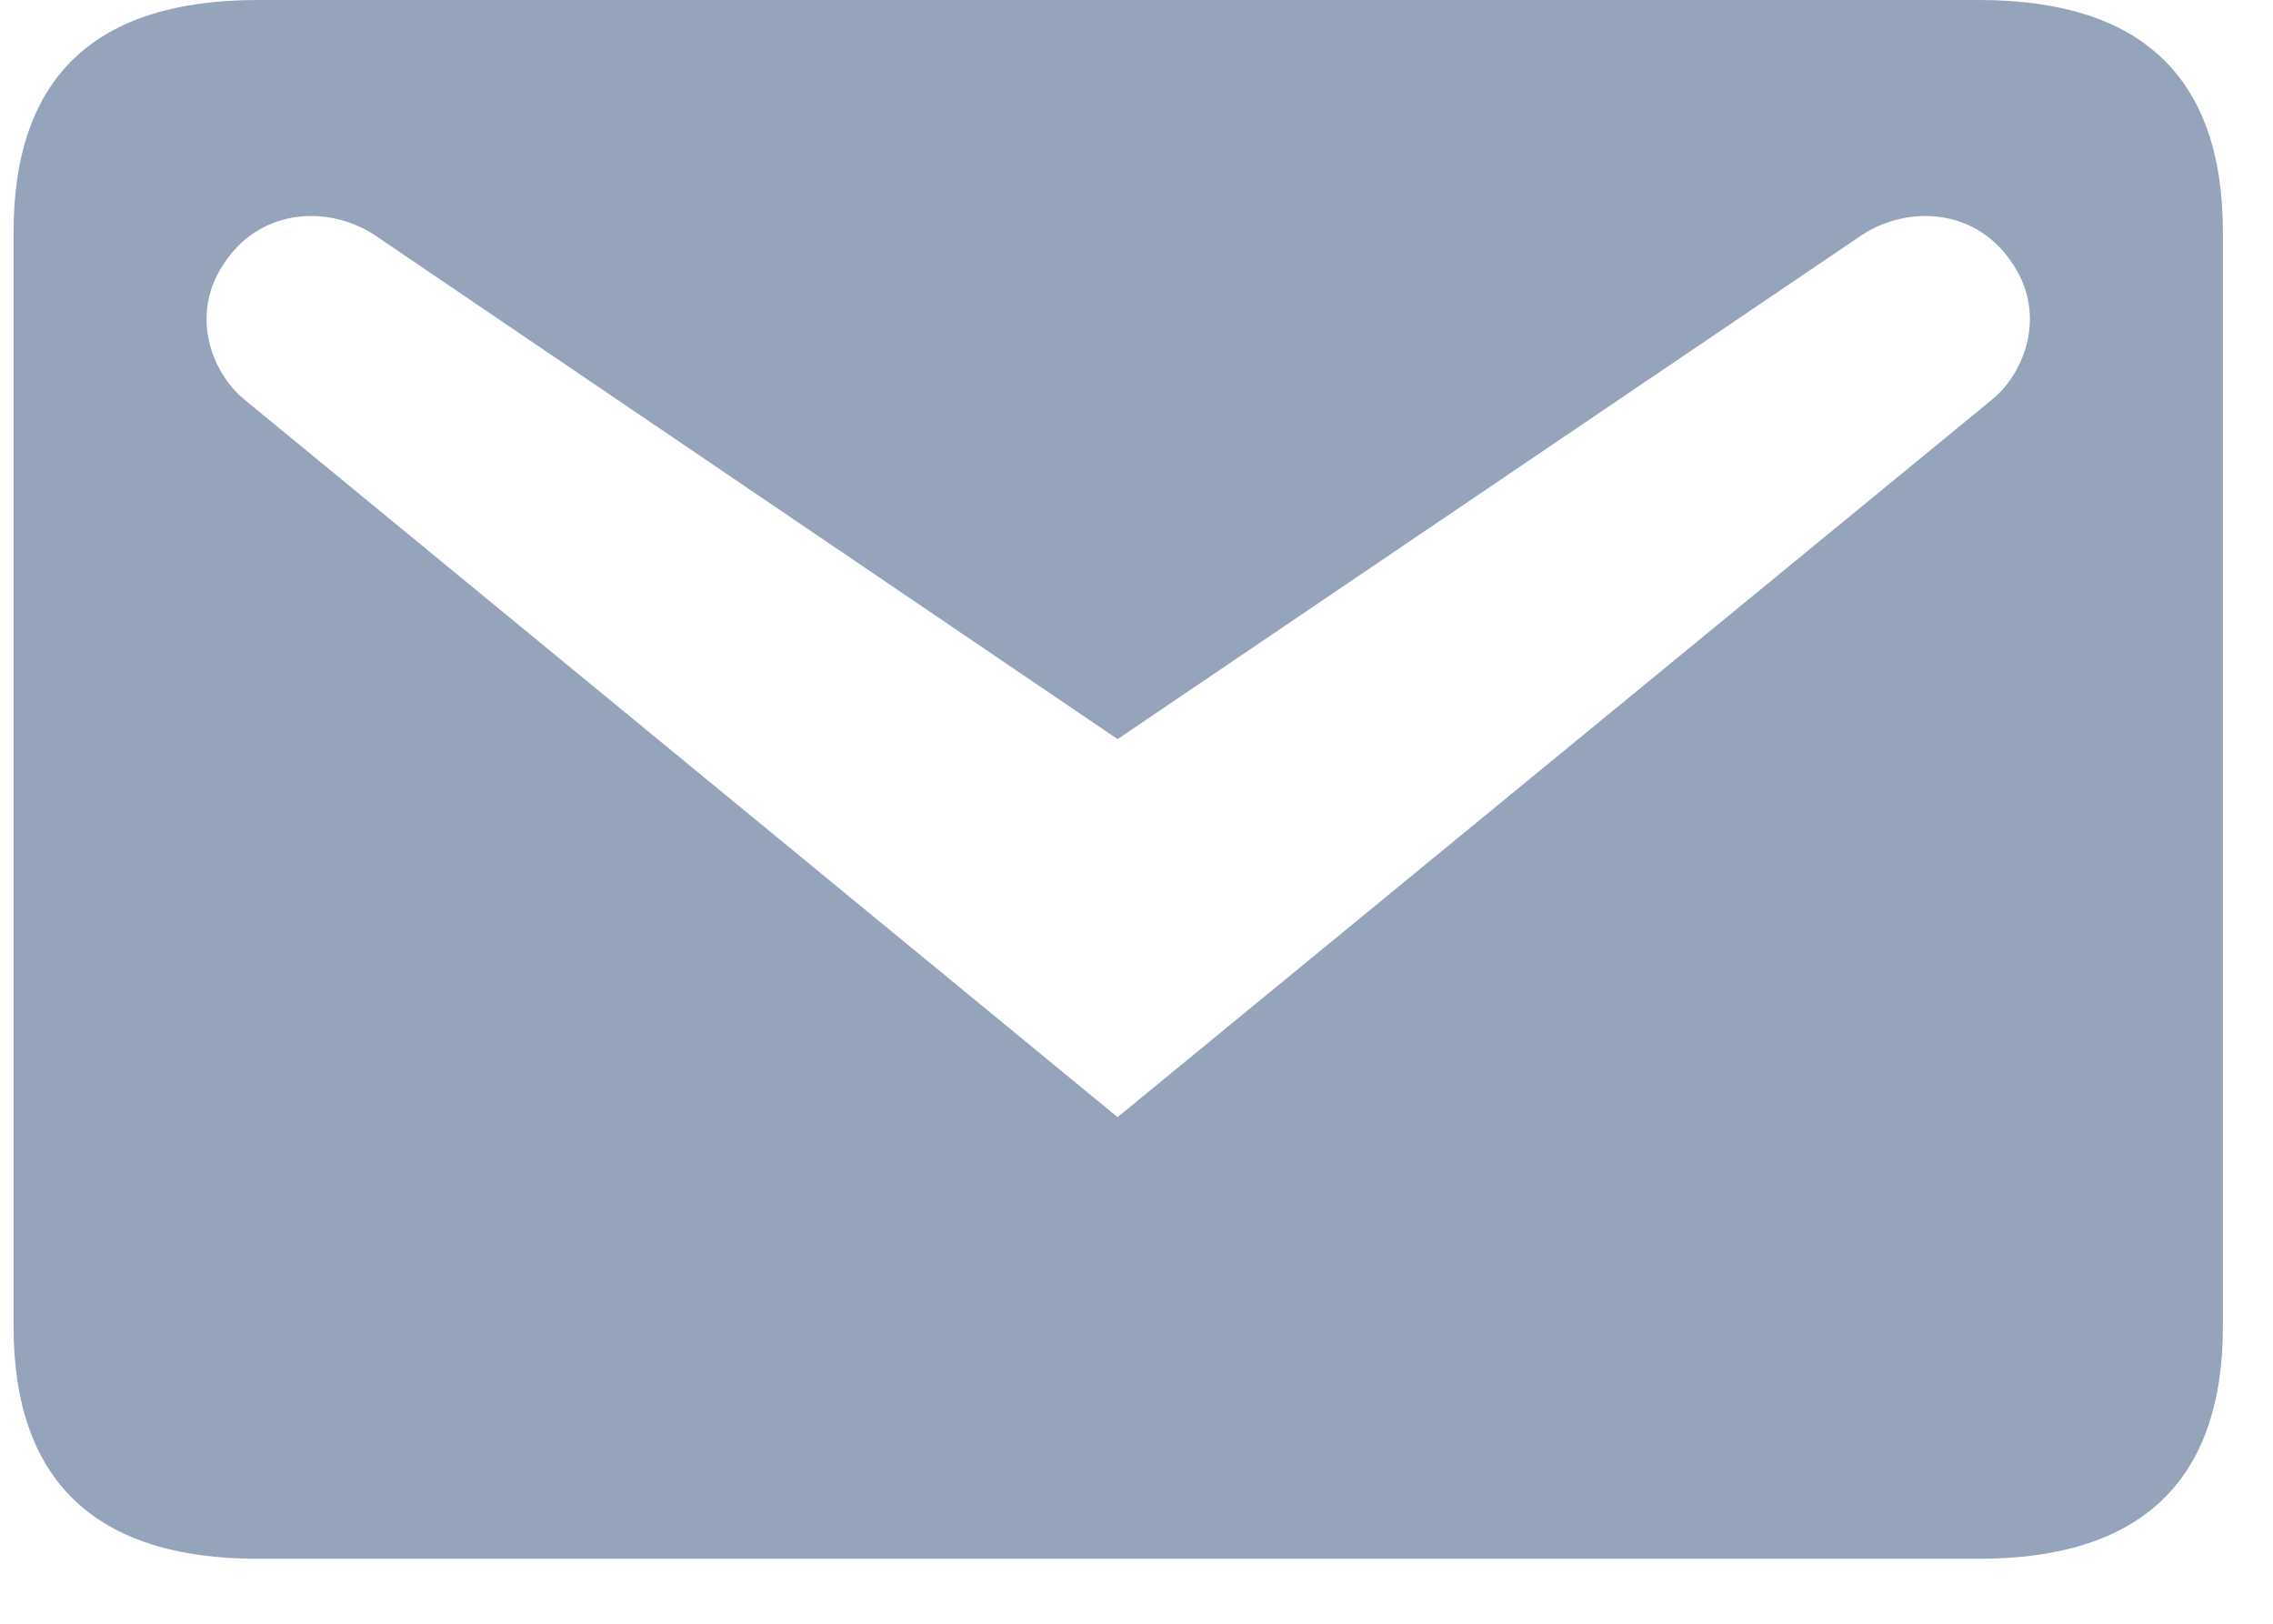 <svg width="28" height="20" viewBox="0 0 28 20" fill="none" xmlns="http://www.w3.org/2000/svg">
<path d="M3.175 0H24.375C26.375 0 27.383 0.944 27.383 2.864V16.336C27.383 18.24 26.375 19.2 24.375 19.2H3.175C1.175 19.2 0.167 18.24 0.167 16.336V2.864C0.167 0.944 1.175 0 3.175 0ZM13.767 13.76L24.551 4.912C24.935 4.592 25.239 3.856 24.759 3.2C24.295 2.544 23.447 2.528 22.887 2.928L13.767 9.104L4.663 2.928C4.103 2.528 3.255 2.544 2.791 3.2C2.311 3.856 2.615 4.592 2.999 4.912L13.767 13.76Z" fill="#95A4BB"/>
</svg>
